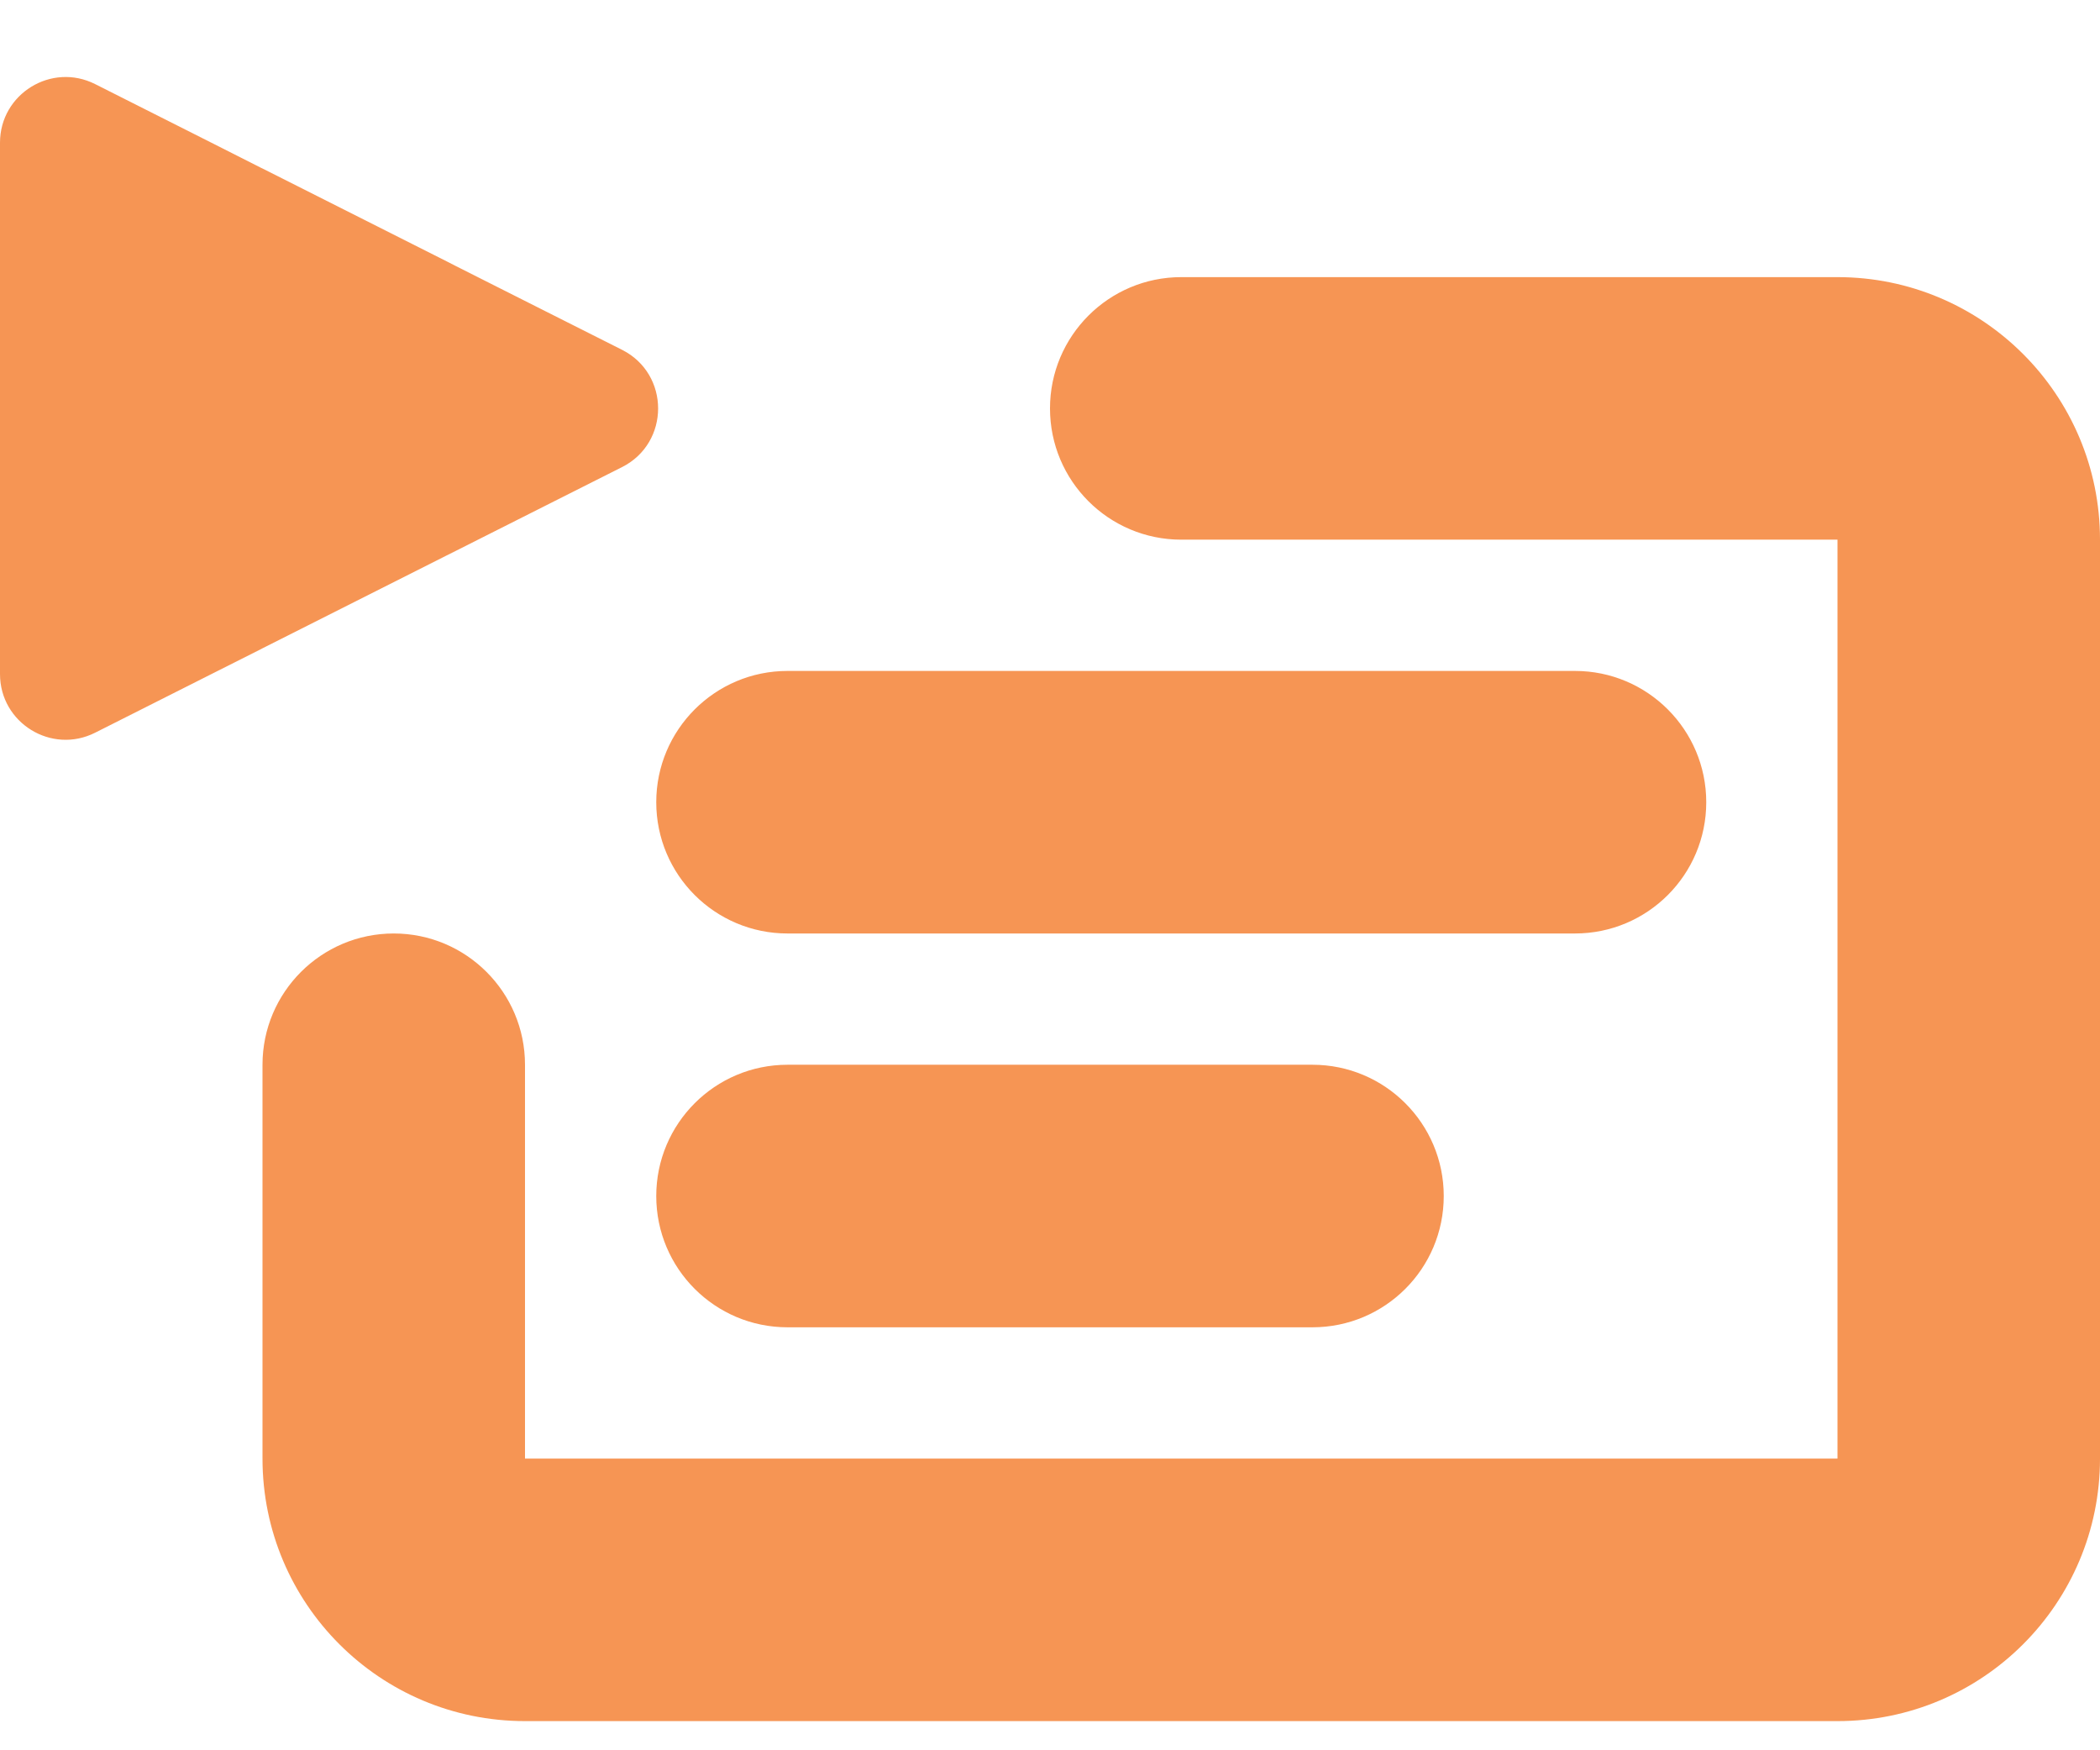 <svg width="18" height="15" viewBox="0 0 18 15" fill="none" xmlns="http://www.w3.org/2000/svg">
<path fill-rule="evenodd" clip-rule="evenodd" d="M0 4.171V4.186V4.661V5.777C0 6.196 0.442 6.468 0.816 6.279L1.812 5.777L2.237 5.563L2.25 5.556L3.829 4.76L3.909 4.72L4.653 4.345L5.332 4.003C5.744 3.795 5.744 3.206 5.332 2.998L4.653 2.656L3.909 2.281L3.829 2.24L2.25 1.444L2.237 1.438L1.812 1.223L0.816 0.721C0.442 0.532 0 0.804 0 1.223V2.339V2.815V2.83V4.171ZM10.125 2.375C9.504 2.375 9 2.879 9 3.5C9 4.122 9.504 4.625 10.125 4.625H15.75V12.5H4.5V9.125C4.5 8.504 3.996 8 3.375 8C2.754 8 2.25 8.504 2.25 9.125V12.5C2.25 13.743 3.257 14.75 4.5 14.75H15.75C16.993 14.75 18 13.743 18 12.5V4.625C18 3.383 16.993 2.375 15.75 2.375H10.125ZM5.625 6.875C5.625 6.254 6.129 5.75 6.75 5.75H13.5C14.121 5.75 14.625 6.254 14.625 6.875C14.625 7.497 14.121 8 13.5 8H6.75C6.129 8 5.625 7.497 5.625 6.875ZM6.75 9.125C6.129 9.125 5.625 9.629 5.625 10.25C5.625 10.872 6.129 11.375 6.75 11.375H11.25C11.871 11.375 12.375 10.872 12.375 10.25C12.375 9.629 11.871 9.125 11.25 9.125H6.75Z" fill="#F69554"/>
</svg>
